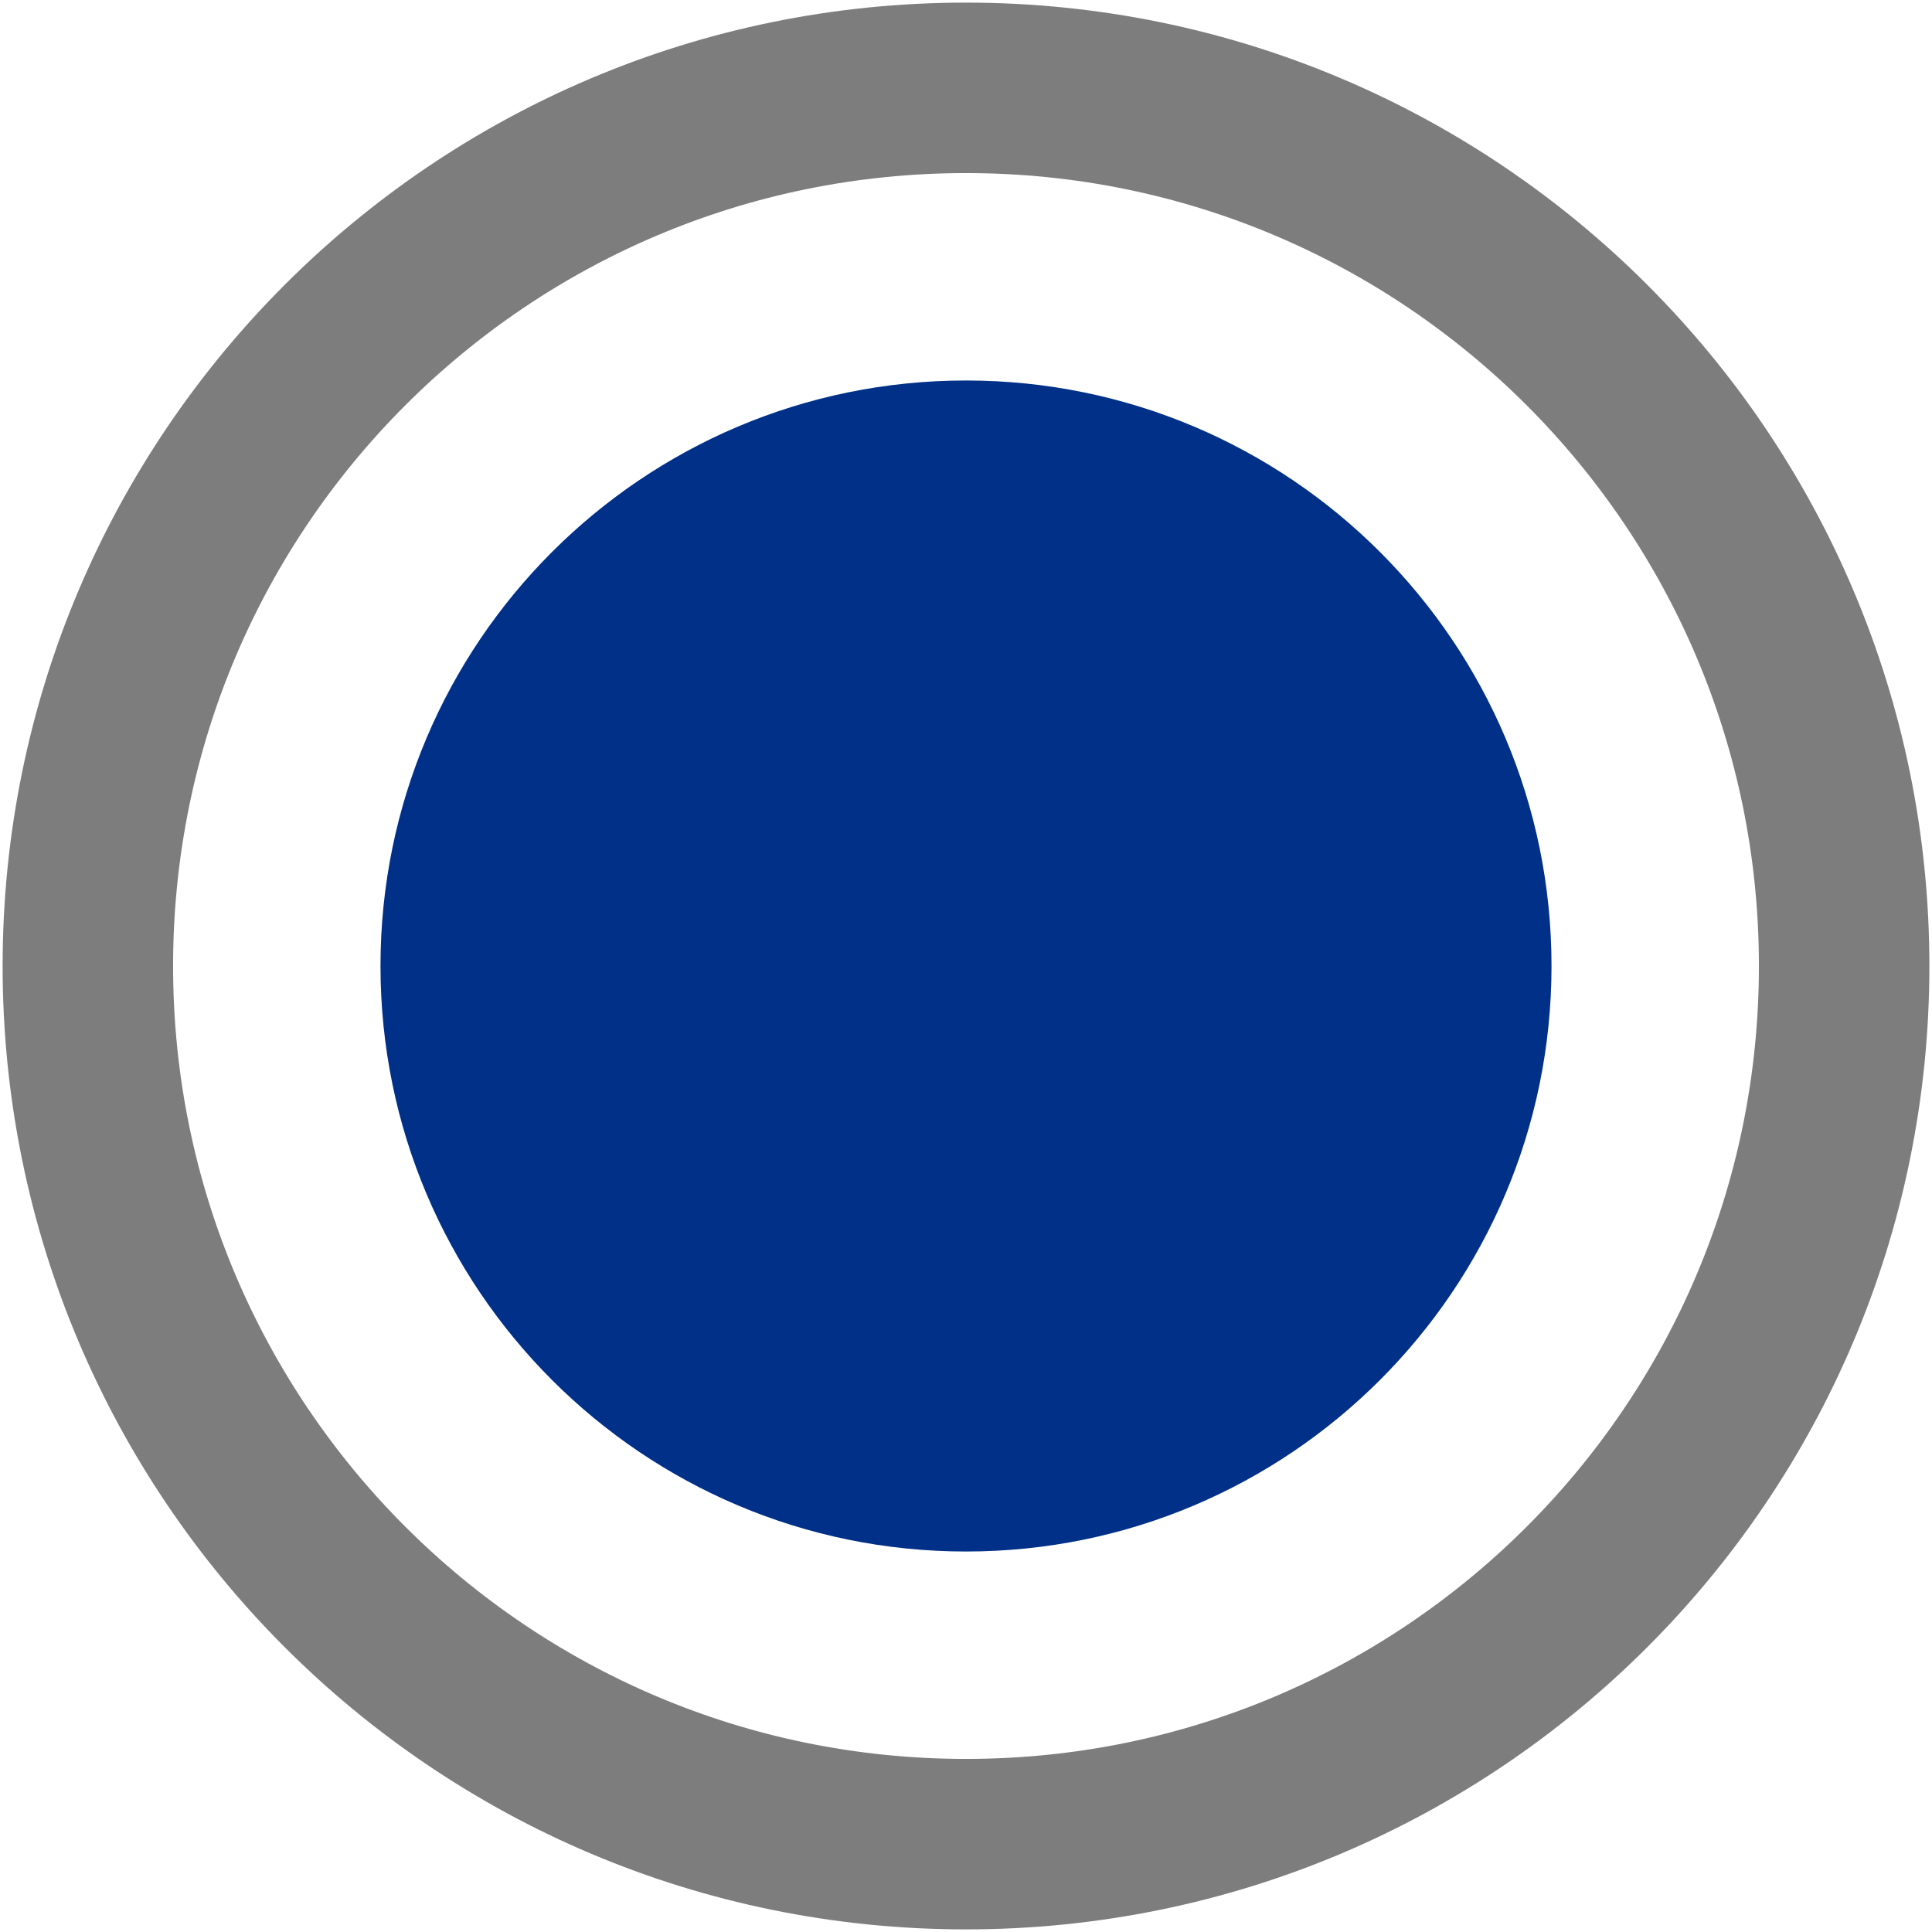 <svg width="17" height="17" viewBox="0 0 17 17" fill="none" xmlns="http://www.w3.org/2000/svg">
<path d="M8.5 16.227C12.768 16.227 16.227 12.768 16.227 8.5C16.227 4.232 12.768 0.773 8.5 0.773C4.232 0.773 0.773 4.232 0.773 8.5C0.773 12.768 4.232 16.227 8.5 16.227Z" stroke="#7D7D7D" stroke-width="1.5" stroke-linecap="round" stroke-linejoin="round"/>
<path d="M8.5 13.652C11.345 13.652 13.652 11.345 13.652 8.5C13.652 5.655 11.345 3.348 8.5 3.348C5.655 3.348 3.348 5.655 3.348 8.5C3.348 11.345 5.655 13.652 8.5 13.652Z" fill="#003087"/>
</svg>
